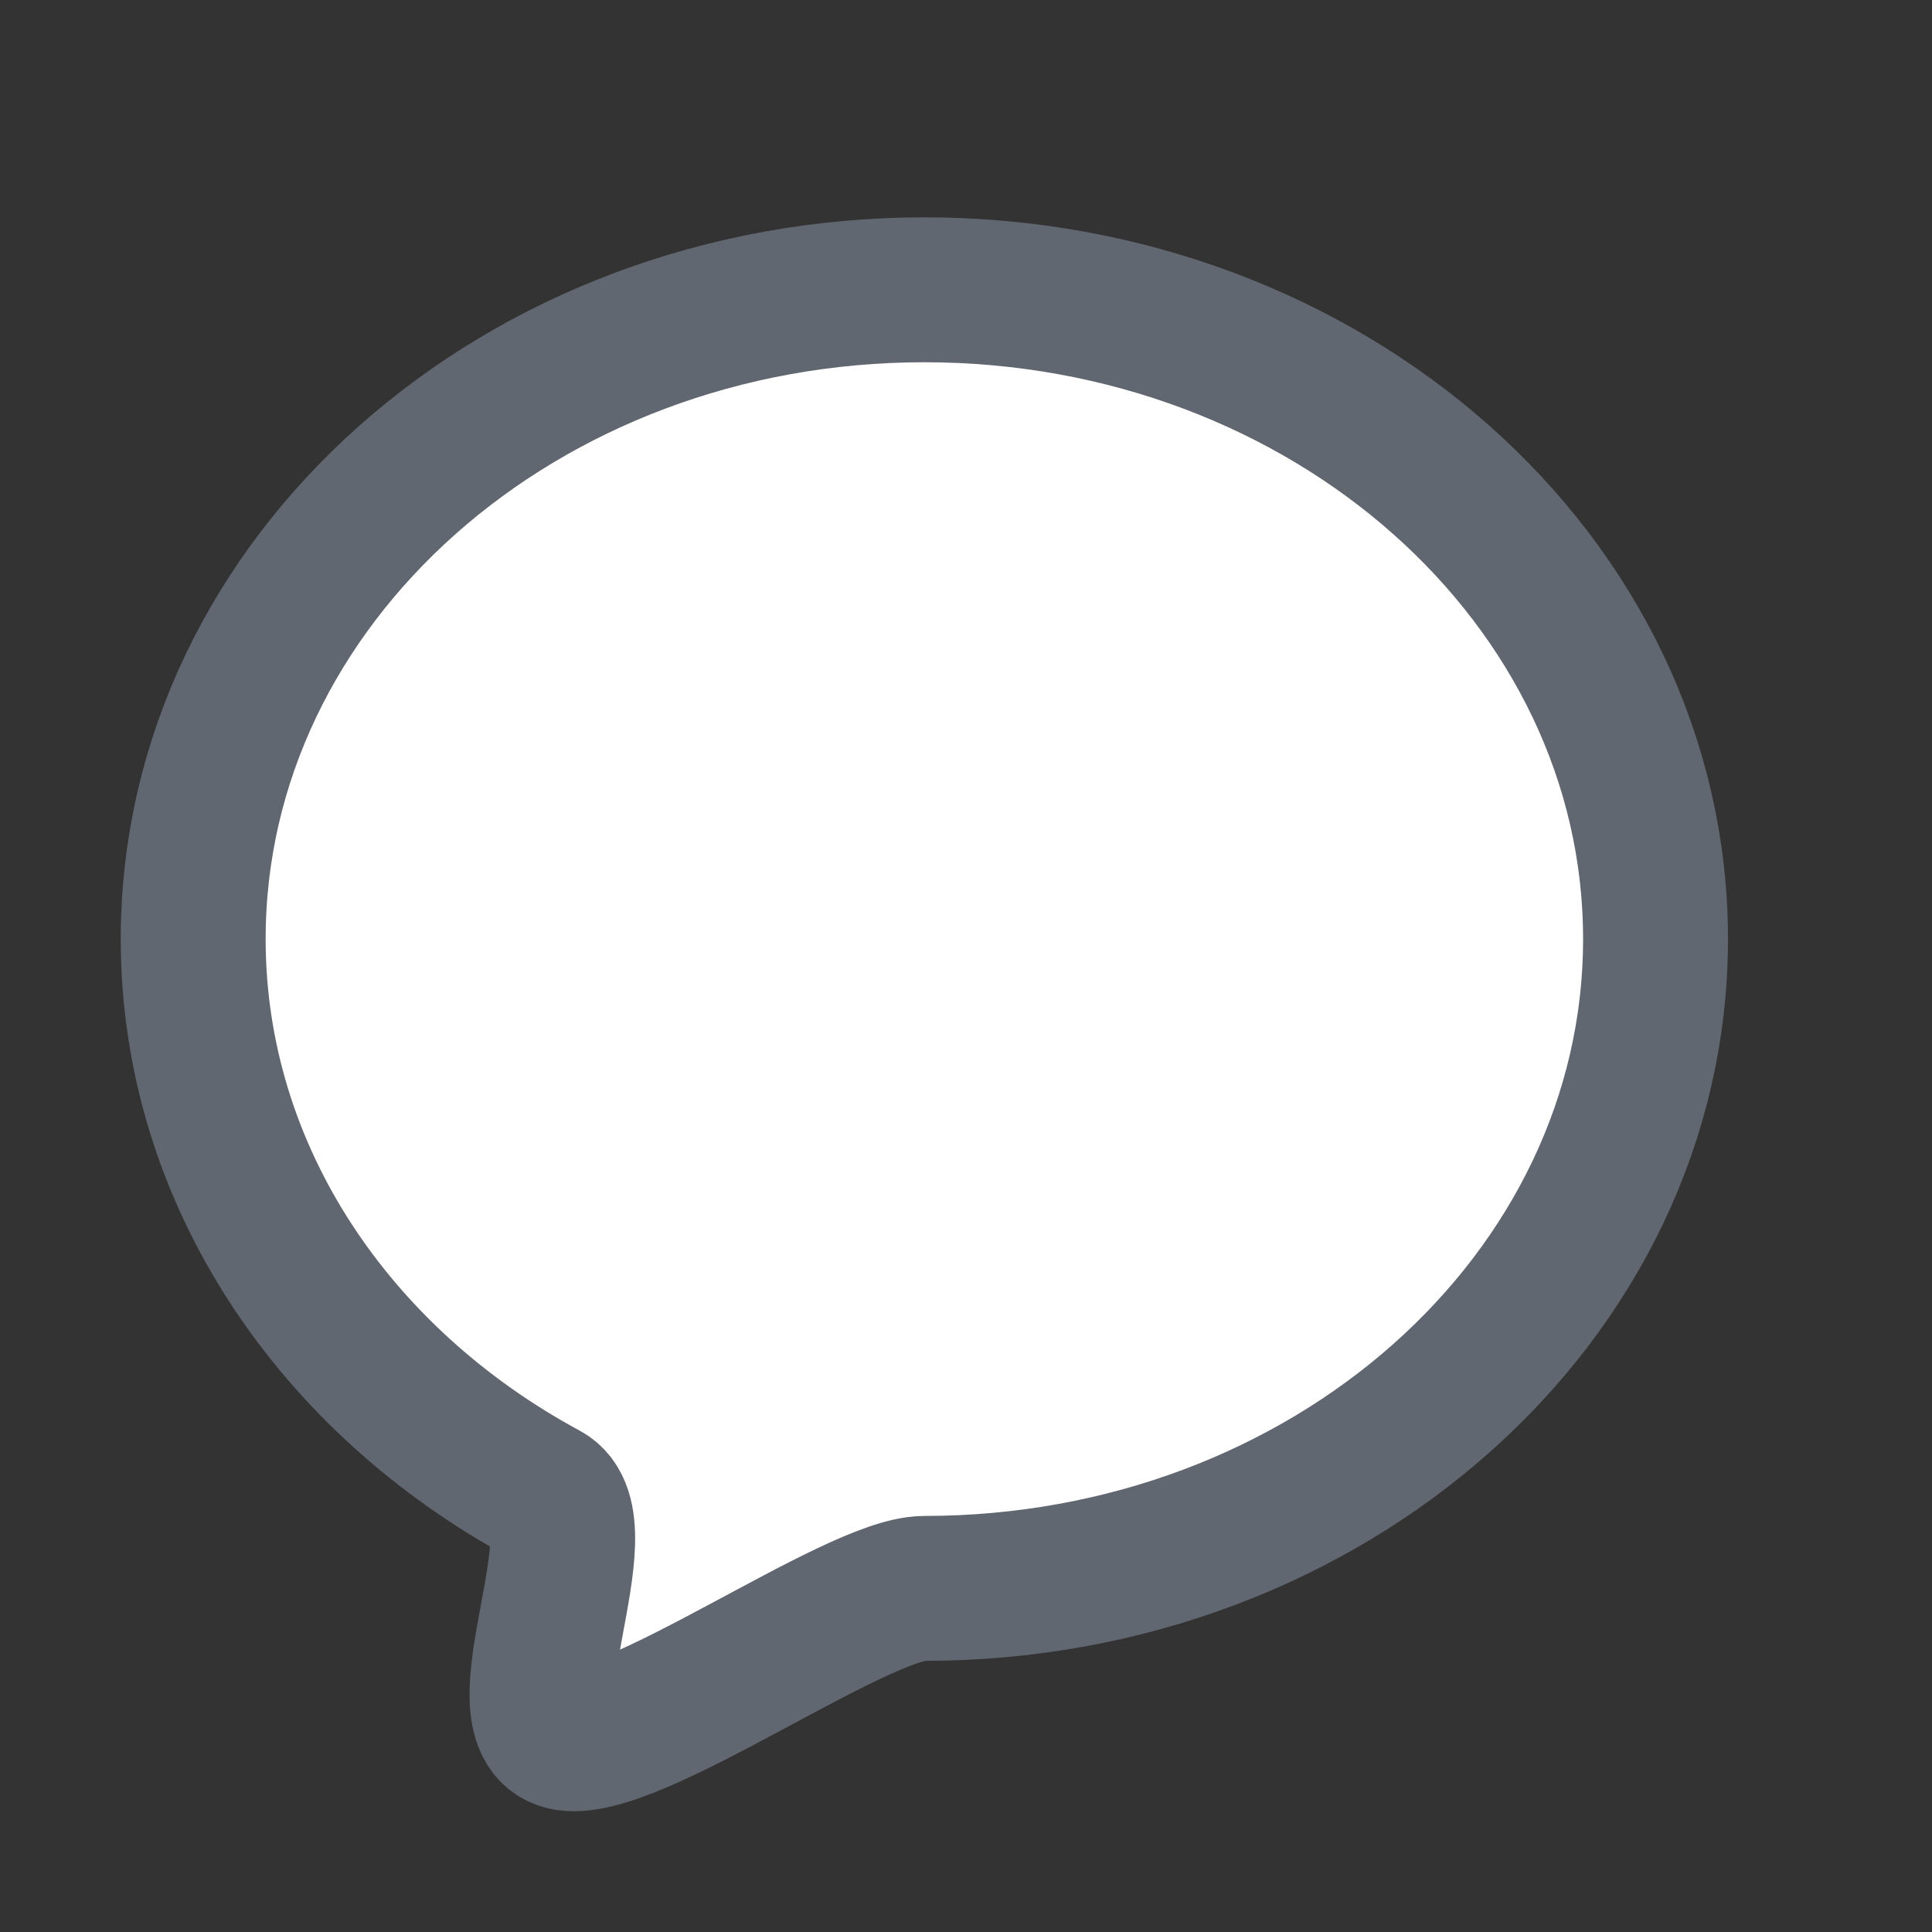 <?xml version="1.0" encoding="UTF-8"?>
<svg width="20px" height="20px" viewBox="0 0 20 20" version="1.1" xmlns="http://www.w3.org/2000/svg" xmlns:xlink="http://www.w3.org/1999/xlink">
    <rect x="0" y="0" width="20" height="20" fill="#333333" stroke="none"/>
    <!-- Generator: sketchtool 49.1 (51147) - http://www.bohemiancoding.com/sketch -->
    <title>CBB0A63B-1E37-4E2C-B4FA-CCEB5BE628B1</title>
    <desc>Created with sketchtool.</desc>
    <defs></defs>
    <g id="Symbols" stroke="none" stroke-width="1" fill="none" fill-rule="evenodd">
        <g id="comment" fill="#FFFFFF" stroke="#616770" stroke-width="1.5">
            <path d="M9.569,16.443 C13.749,16.443 17.138,13.434 17.138,9.721 C17.138,6.009 13.749,3 9.569,3 C5.389,3 2,6.009 2,9.721 C2,12.157 3.459,14.29 5.643,15.469 C6.221,15.781 5.176,17.823 5.842,17.989 C6.495,18.152 8.857,16.443 9.569,16.443 Z" id="Oval"></path>
        </g>
    </g>
</svg>